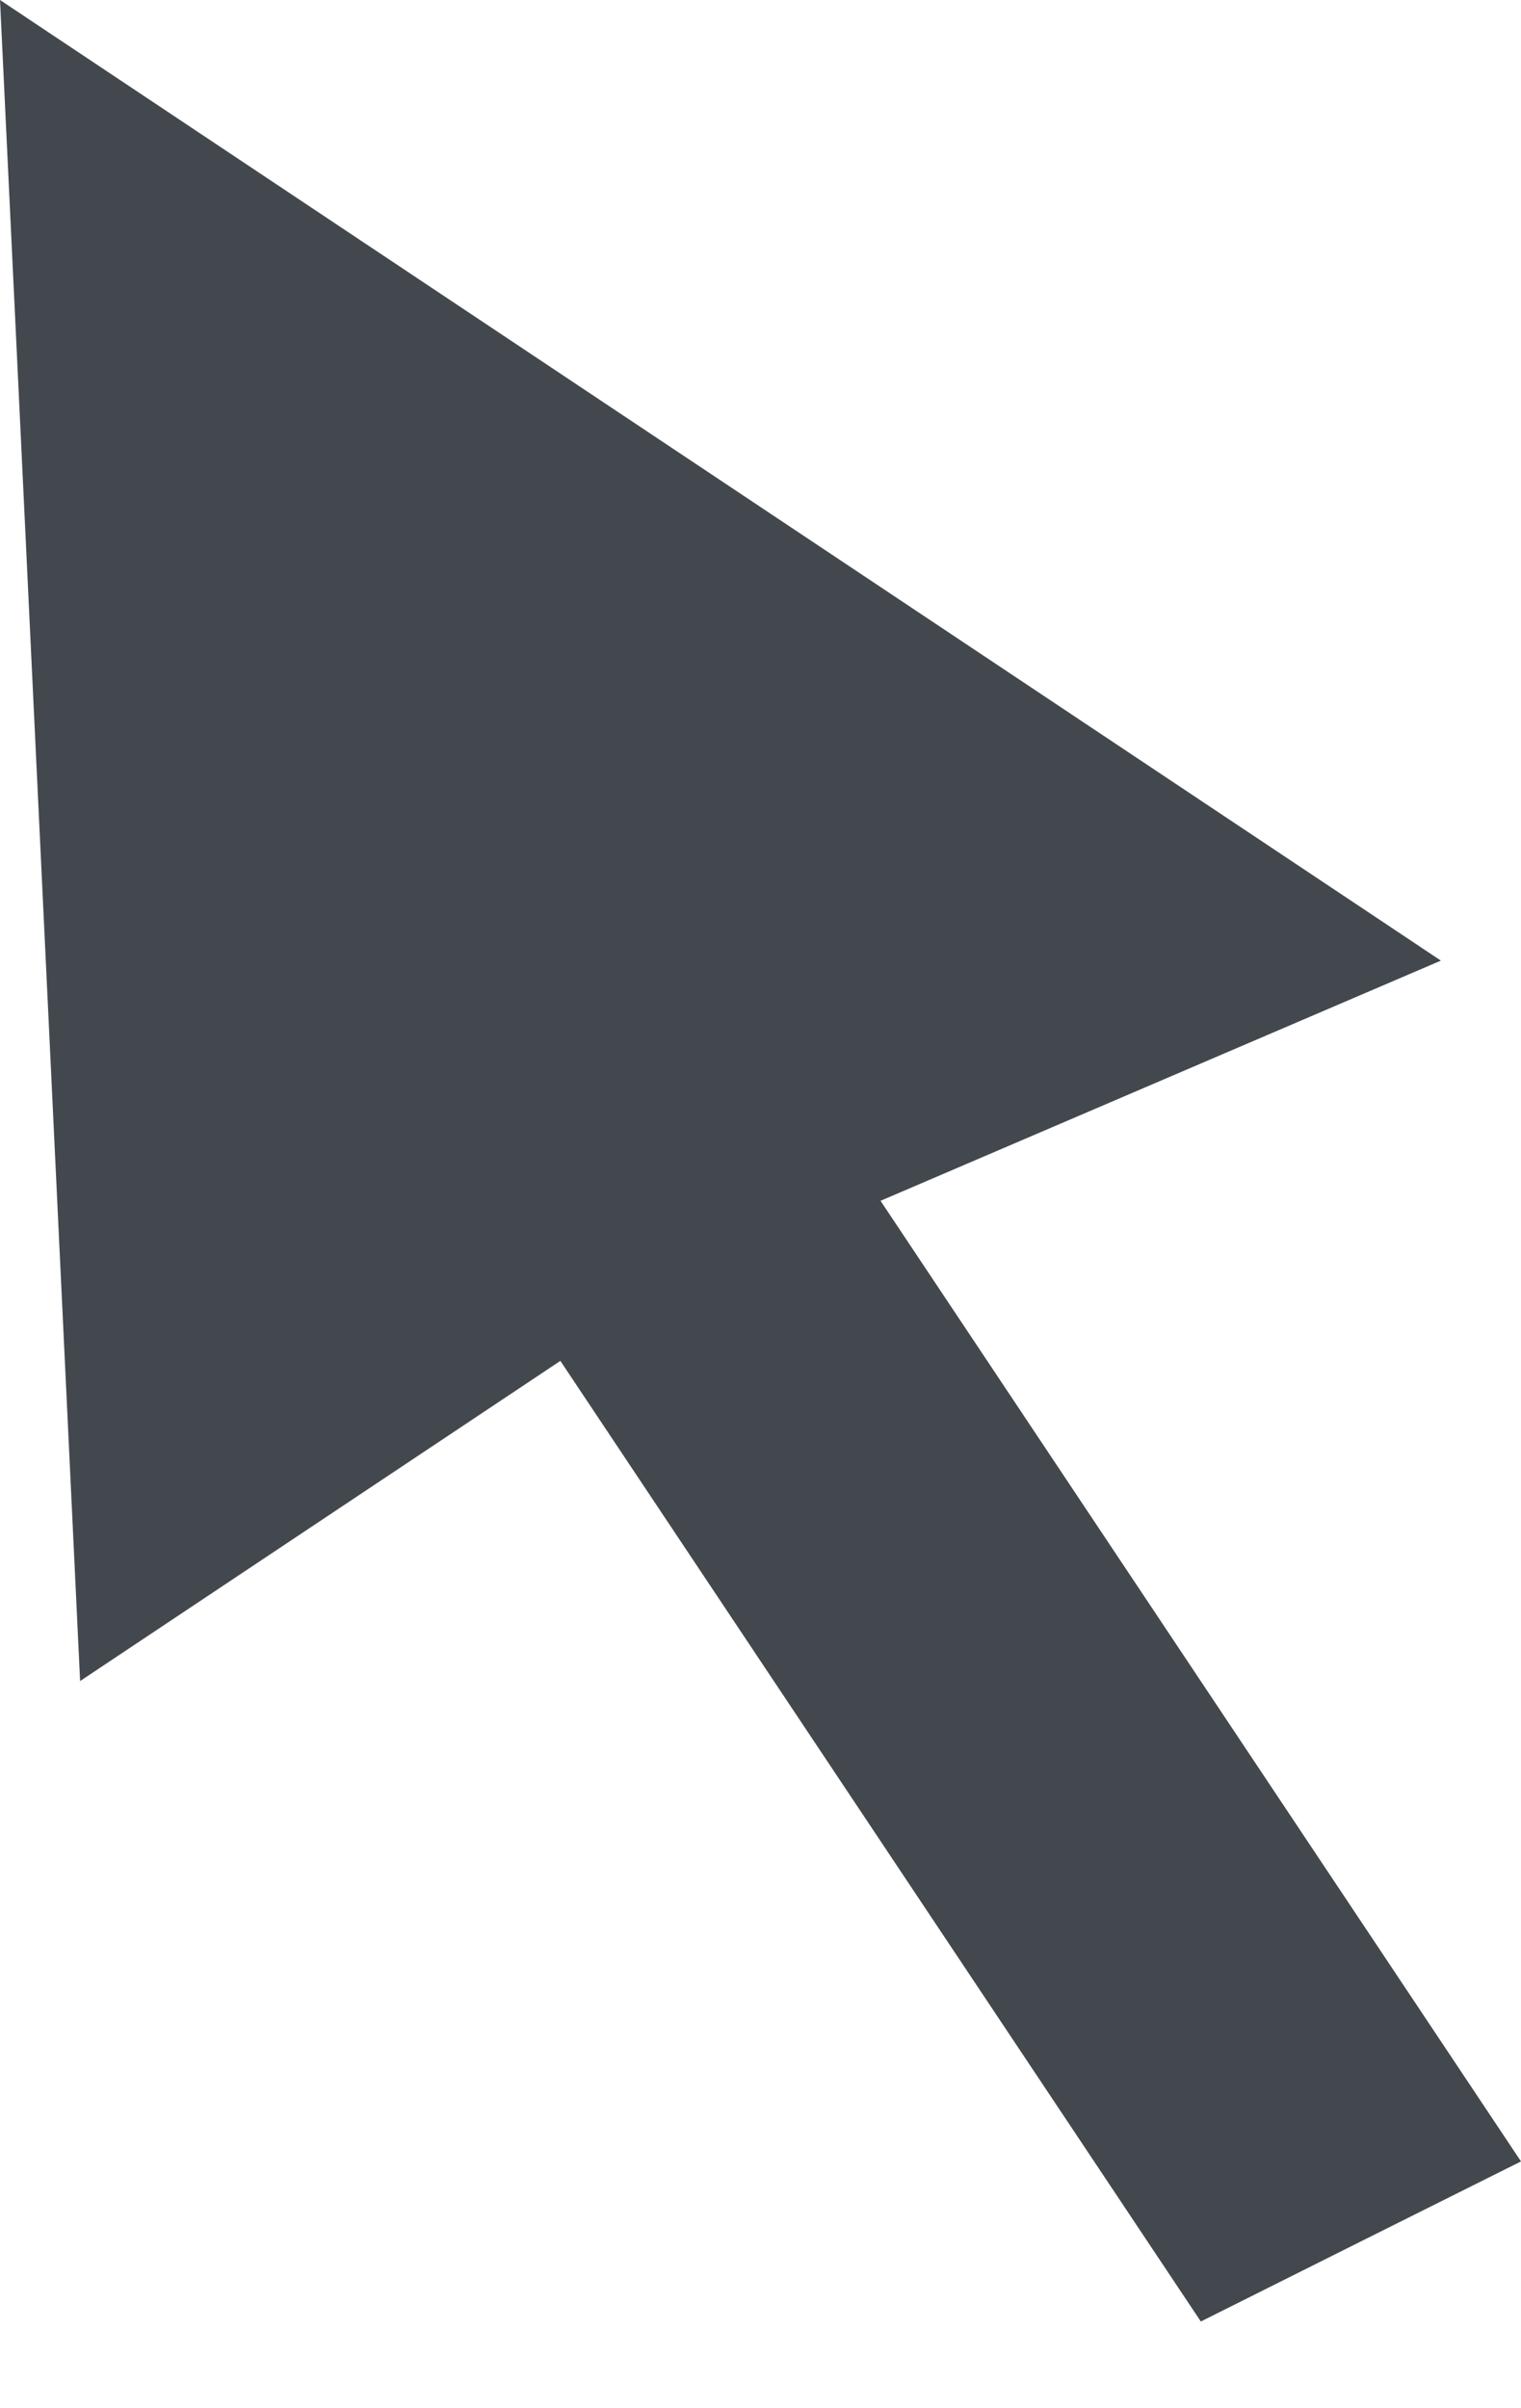 <svg width="12" height="19" viewBox="0 0 12 19" fill="none" xmlns="http://www.w3.org/2000/svg">
<path d="M0 0L0.632 13.263L4.421 10.737L9.474 18.316L10.737 17.684L12 17.053L6.947 9.474L11.368 7.579L0 0Z" fill="#42484E"/>
</svg>
